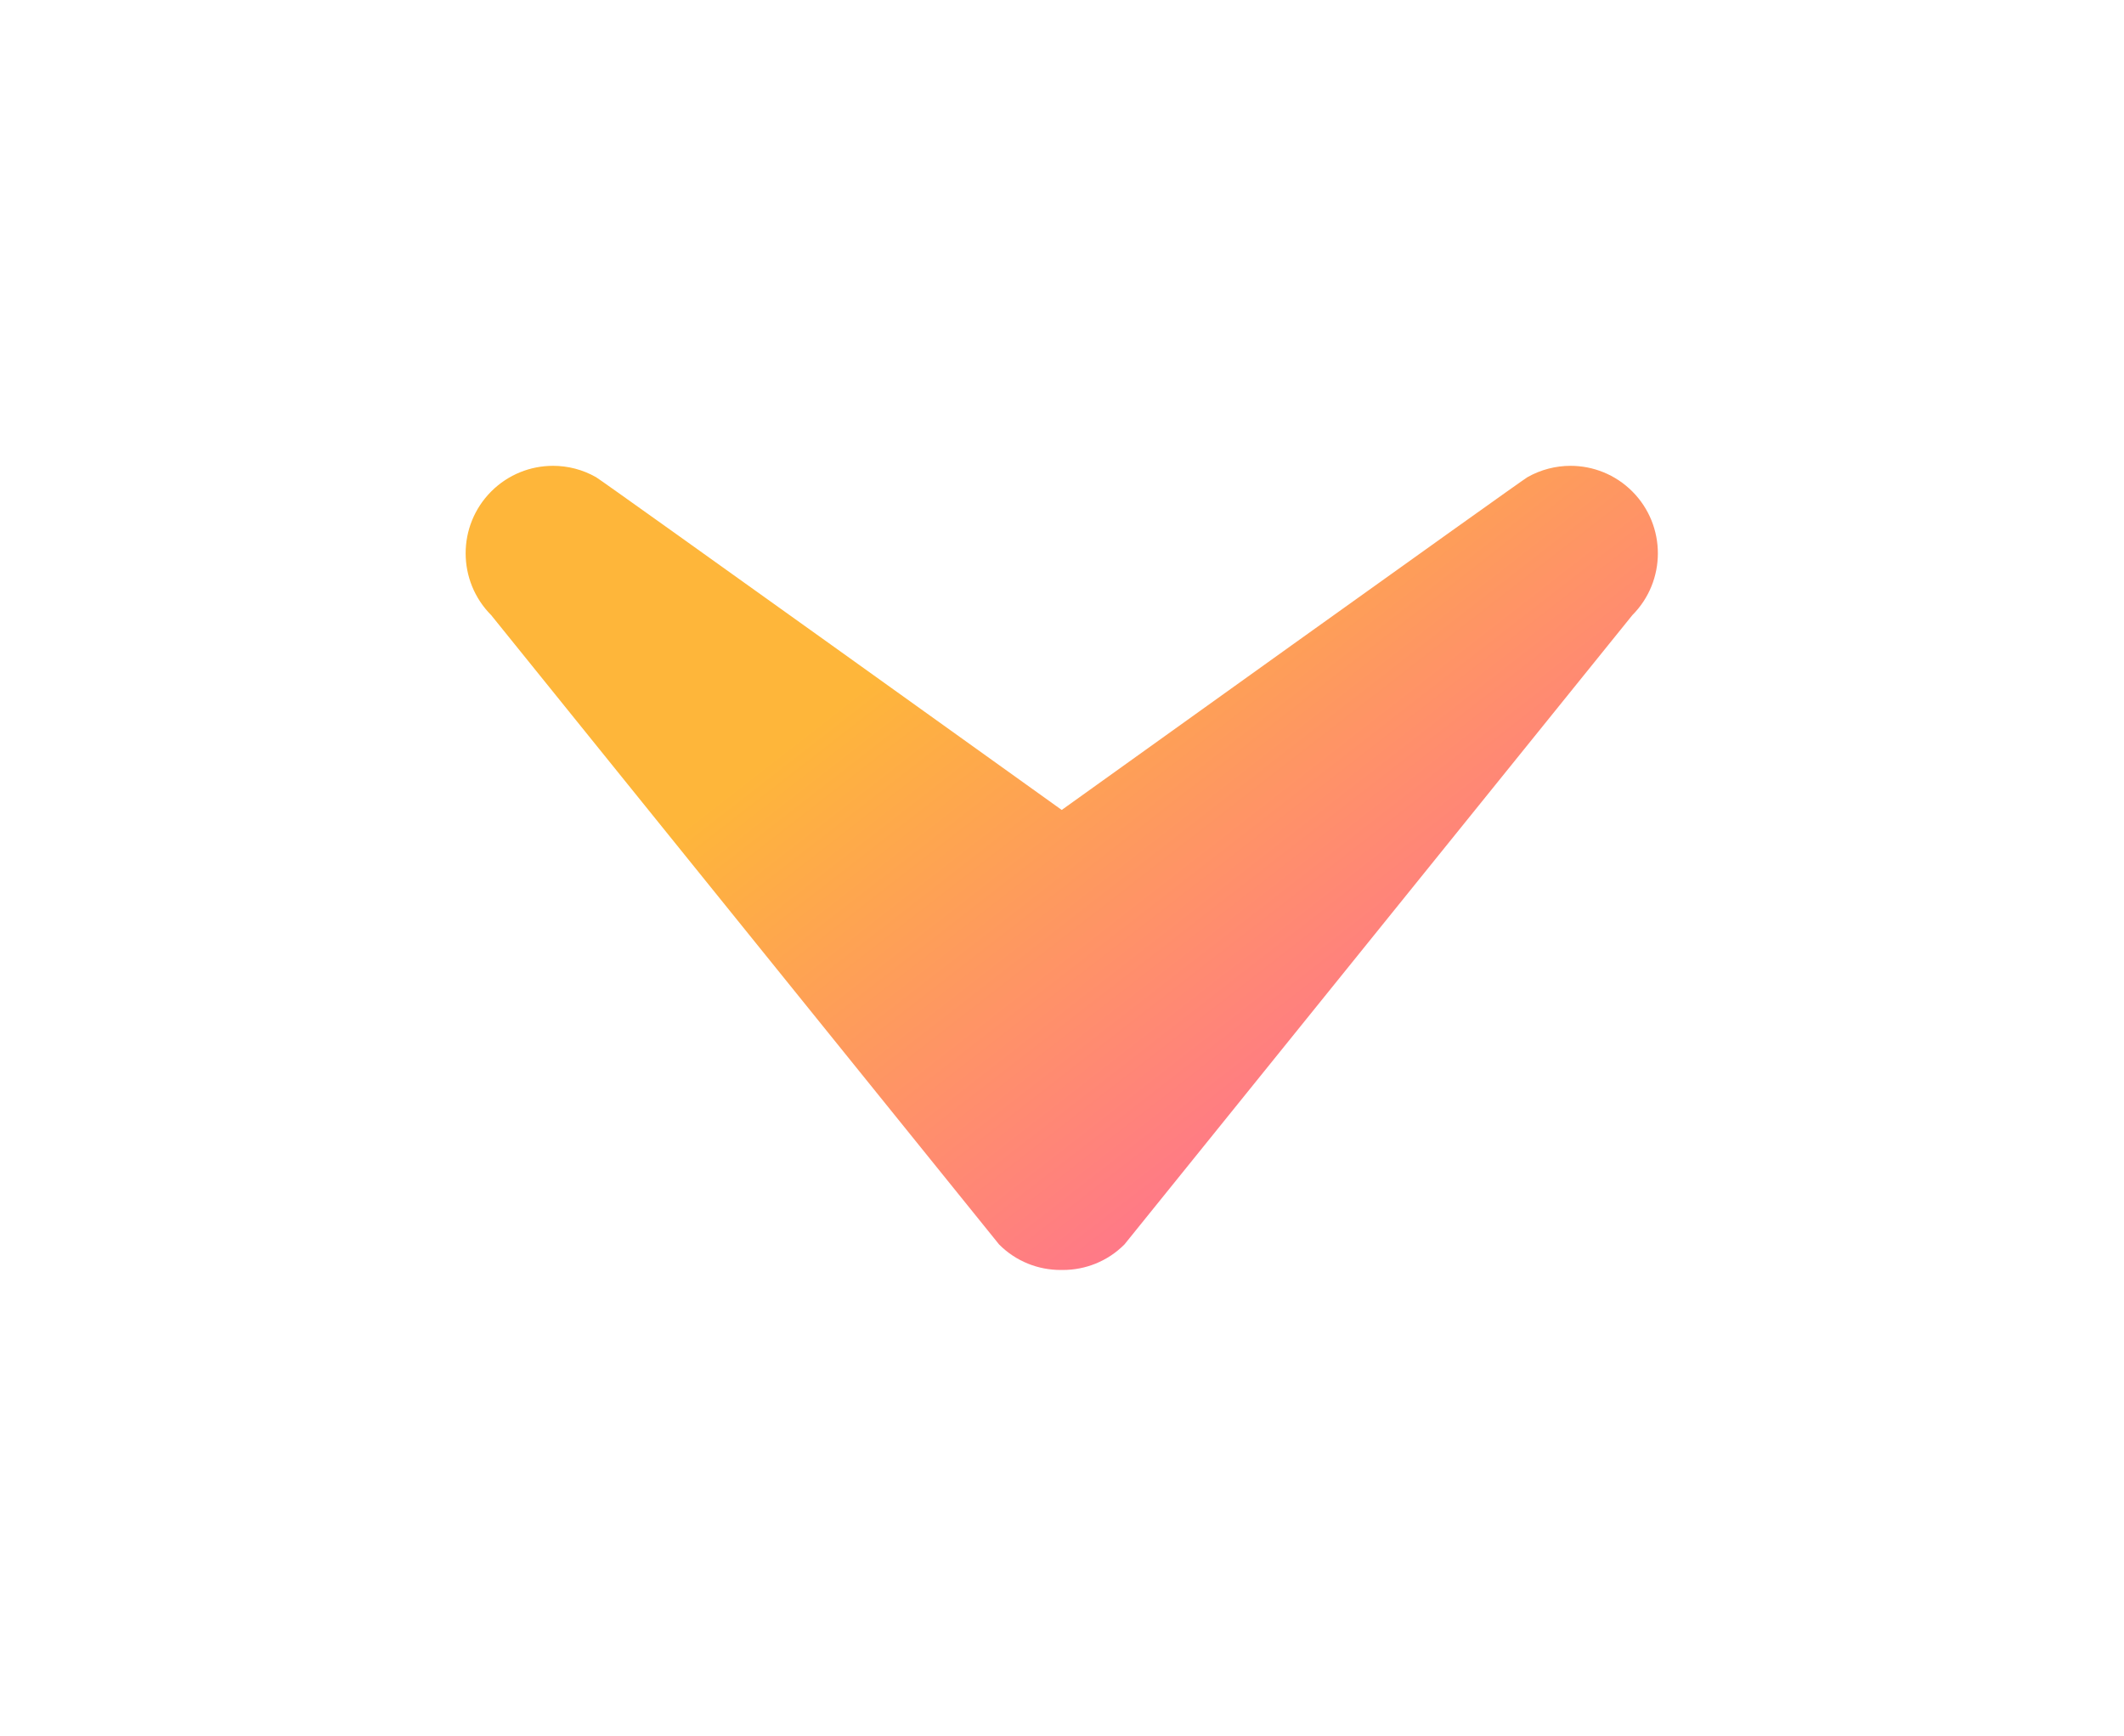 <svg xmlns="http://www.w3.org/2000/svg" width="50.137" height="40.979" viewBox="0 0 50.137 40.979">
    <defs>
        <linearGradient id="b592skz8ob" x1=".768" x2=".298" y1=".762" y2=".35" gradientUnits="objectBoundingBox">
            <stop offset="0" stop-color="#ff738f"/>
            <stop offset="1" stop-color="#feb63a"/>
        </linearGradient>
        <filter id="to4725laha" width="50.137" height="40.979" x="0" y="0" filterUnits="userSpaceOnUse">
            <feOffset dy="3"/>
            <feGaussianBlur result="blur" stdDeviation="3"/>
            <feFlood flood-opacity=".161"/>
            <feComposite in2="blur" operator="in"/>
            <feComposite in="SourceGraphic"/>
        </filter>
    </defs>
    <g>
        <path fill="none" d="M0 0H44V38H0z" transform="translate(3.998 2.977)"/>
        <g filter="url(#to4725laha)" transform="translate(3.998 2.977) matrix(1, 0, 0, 1, -4, -2.98)">
            <g fill="url(#b592skz8ob)" transform="translate(-6936 -564.01)">
                <path d="M6961.09 591.986h-.053c-.818 0-1.586-.32-2.161-.898l-.036-.037-.033-.04-11.958-14.814c-1.15-1.198-1.137-3.111.04-4.291.58-.58 1.35-.899 2.167-.899.53 0 1.053.138 1.512.4.057.033.197.112 10.496 7.492 10.302-7.382 10.443-7.462 10.504-7.496.455-.258.977-.396 1.506-.396.82 0 1.588.32 2.166.899 1.178 1.181 1.191 3.094.041 4.29l-11.958 14.815-.033.041-.037.037c-.576.578-1.344.897-2.162.897z"/>
                <path fill="#fff" d="M6949.056 572.007c-.528 0-1.056.202-1.459.605-.805.807-.804 2.113 0 2.92l11.988 14.851c.4.403.926.603 1.452.603h.054c.526 0 1.053-.2 1.454-.603l11.988-14.851c.804-.807.804-2.113 0-2.92-.403-.403-.93-.605-1.459-.605-.35 0-.701.09-1.015.267-.16.09-10.995 7.855-10.995 7.855s-10.833-7.764-10.991-7.853c-.315-.18-.666-.269-1.017-.269m0-2v2-2c.702 0 1.395.183 2.003.529.119.067.273.159 10.005 7.133 9.769-7 9.892-7.069 10.012-7.137.604-.342 1.297-.525 1.998-.525 1.086 0 2.107.424 2.874 1.192 1.551 1.556 1.58 4.068.086 5.657l-11.933 14.783-.066.082-.074.074c-.765.768-1.785 1.19-2.87 1.19h-.054c-1.087 0-2.106-.423-2.87-1.192l-.073-.073-.065-.08-11.933-14.784c-1.493-1.59-1.465-4.103.085-5.657.77-.77 1.79-1.192 2.875-1.192z"/>
            </g>
        </g>
    </g>
</svg>
